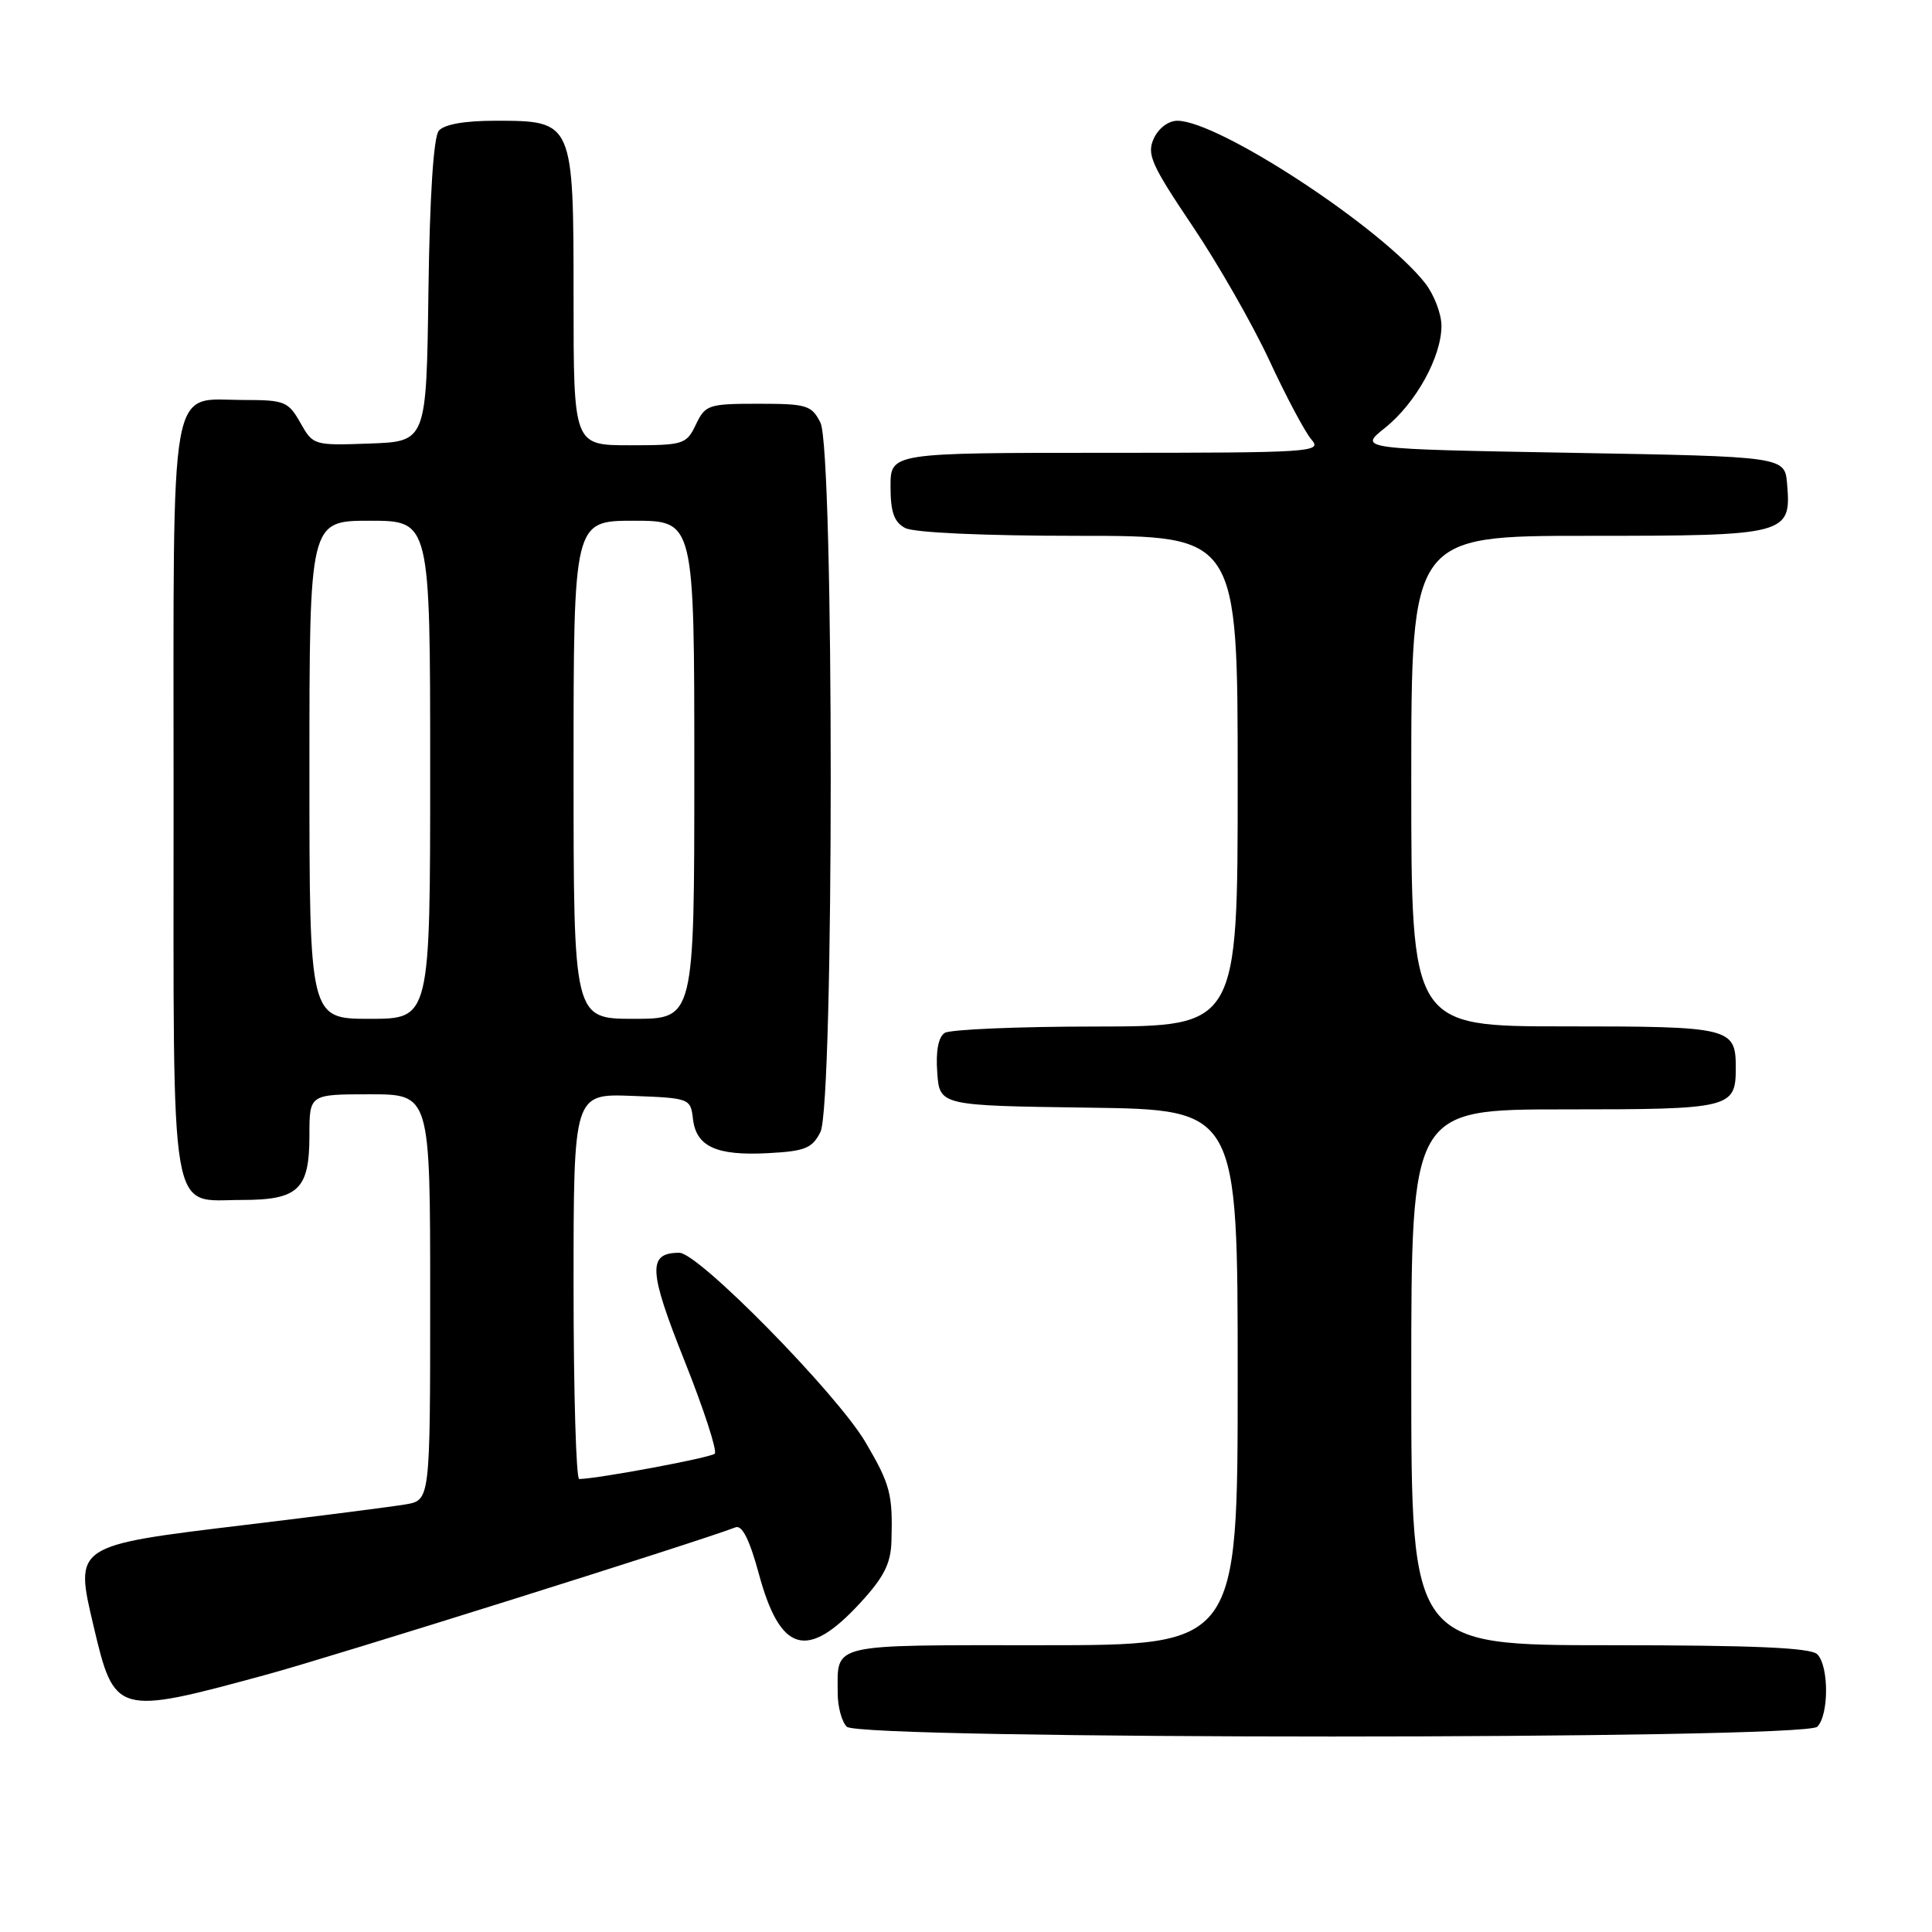 <?xml version="1.0" encoding="UTF-8" standalone="no"?>
<!DOCTYPE svg PUBLIC "-//W3C//DTD SVG 1.1//EN" "http://www.w3.org/Graphics/SVG/1.1/DTD/svg11.dtd" >
<svg xmlns="http://www.w3.org/2000/svg" xmlns:xlink="http://www.w3.org/1999/xlink" version="1.1" viewBox="0 0 256 256">
 <g >
 <path fill="currentColor"
d=" M 240.80 228.80 C 242.35 227.25 242.35 220.75 240.80 219.20 C 239.93 218.33 232.42 218.00 213.30 218.00 C 187.00 218.00 187.00 218.00 187.00 182.50 C 187.00 147.00 187.00 147.00 207.30 147.00 C 229.36 147.00 230.00 146.85 230.00 141.50 C 230.00 136.15 229.36 136.00 207.30 136.00 C 187.00 136.00 187.00 136.00 187.00 103.50 C 187.00 71.00 187.00 71.00 210.43 71.00 C 236.85 71.00 237.37 70.86 236.80 64.13 C 236.50 60.50 236.50 60.50 208.25 60.00 C 180.00 59.50 180.00 59.50 183.50 56.71 C 187.60 53.44 191.00 47.30 191.00 43.17 C 191.00 41.58 190.02 39.03 188.83 37.51 C 183.02 30.12 161.47 16.00 156.00 16.00 C 154.82 16.00 153.50 17.00 152.88 18.36 C 151.93 20.44 152.55 21.82 157.98 29.90 C 161.38 34.94 165.98 42.99 168.21 47.79 C 170.43 52.58 172.94 57.29 173.78 58.25 C 175.23 59.91 173.86 60.00 146.65 60.00 C 118.00 60.00 118.00 60.00 118.00 64.46 C 118.00 67.86 118.47 69.18 119.93 69.96 C 121.09 70.58 130.33 71.00 142.93 71.00 C 164.00 71.00 164.00 71.00 164.00 103.50 C 164.00 136.00 164.00 136.00 145.25 136.02 C 134.94 136.02 125.91 136.41 125.19 136.86 C 124.34 137.40 123.98 139.26 124.19 142.10 C 124.50 146.50 124.50 146.50 144.25 146.77 C 164.00 147.04 164.00 147.04 164.00 182.52 C 164.00 218.00 164.00 218.00 138.11 218.00 C 109.58 218.00 111.00 217.67 111.00 224.38 C 111.00 226.15 111.54 228.14 112.20 228.80 C 113.93 230.53 239.07 230.53 240.80 228.80 Z  M 35.30 221.90 C 43.95 219.55 92.25 204.38 97.46 202.38 C 98.33 202.04 99.32 204.01 100.54 208.50 C 103.38 219.01 106.94 220.05 113.97 212.41 C 117.10 209.02 118.03 207.20 118.12 204.27 C 118.31 197.98 117.98 196.71 114.68 191.10 C 110.89 184.66 92.56 166.00 90.02 166.00 C 85.80 166.00 85.91 168.30 90.70 180.31 C 93.26 186.73 95.06 192.27 94.71 192.62 C 94.18 193.15 79.42 195.91 76.75 195.98 C 76.34 195.99 76.00 184.51 76.00 170.46 C 76.00 144.92 76.00 144.92 83.75 145.21 C 91.38 145.50 91.50 145.54 91.82 148.25 C 92.24 151.93 94.91 153.16 101.75 152.80 C 106.68 152.54 107.62 152.16 108.71 150.00 C 110.53 146.38 110.53 59.60 108.71 56.00 C 107.54 53.69 106.90 53.50 100.48 53.50 C 93.88 53.50 93.46 53.64 92.21 56.25 C 90.95 58.89 90.58 59.00 83.45 59.00 C 76.00 59.00 76.00 59.00 76.00 39.50 C 76.00 16.03 75.99 16.00 65.62 16.00 C 61.54 16.00 58.85 16.48 58.14 17.33 C 57.45 18.17 56.94 25.94 56.77 38.58 C 56.50 58.50 56.50 58.50 49.00 58.77 C 41.58 59.04 41.48 59.01 39.80 56.02 C 38.21 53.21 37.70 53.00 32.38 53.00 C 22.27 53.00 23.00 48.90 23.00 105.83 C 23.00 162.83 22.35 159.00 32.08 159.00 C 39.55 159.00 41.00 157.61 41.00 150.43 C 41.00 145.00 41.00 145.00 49.00 145.00 C 57.00 145.00 57.00 145.00 57.00 171.89 C 57.00 198.78 57.00 198.78 53.75 199.34 C 51.96 199.64 42.40 200.87 32.50 202.06 C 9.76 204.80 9.86 204.73 12.40 215.47 C 15.17 227.25 15.41 227.32 35.30 221.90 Z  M 41.00 102.00 C 41.00 69.00 41.00 69.00 49.00 69.00 C 57.00 69.00 57.00 69.00 57.00 102.00 C 57.00 135.00 57.00 135.00 49.00 135.00 C 41.00 135.00 41.00 135.00 41.00 102.00 Z  M 76.00 102.00 C 76.00 69.00 76.00 69.00 84.00 69.00 C 92.00 69.00 92.00 69.00 92.00 102.00 C 92.00 135.00 92.00 135.00 84.00 135.00 C 76.00 135.00 76.00 135.00 76.00 102.00 Z "/>
</g>
</svg>